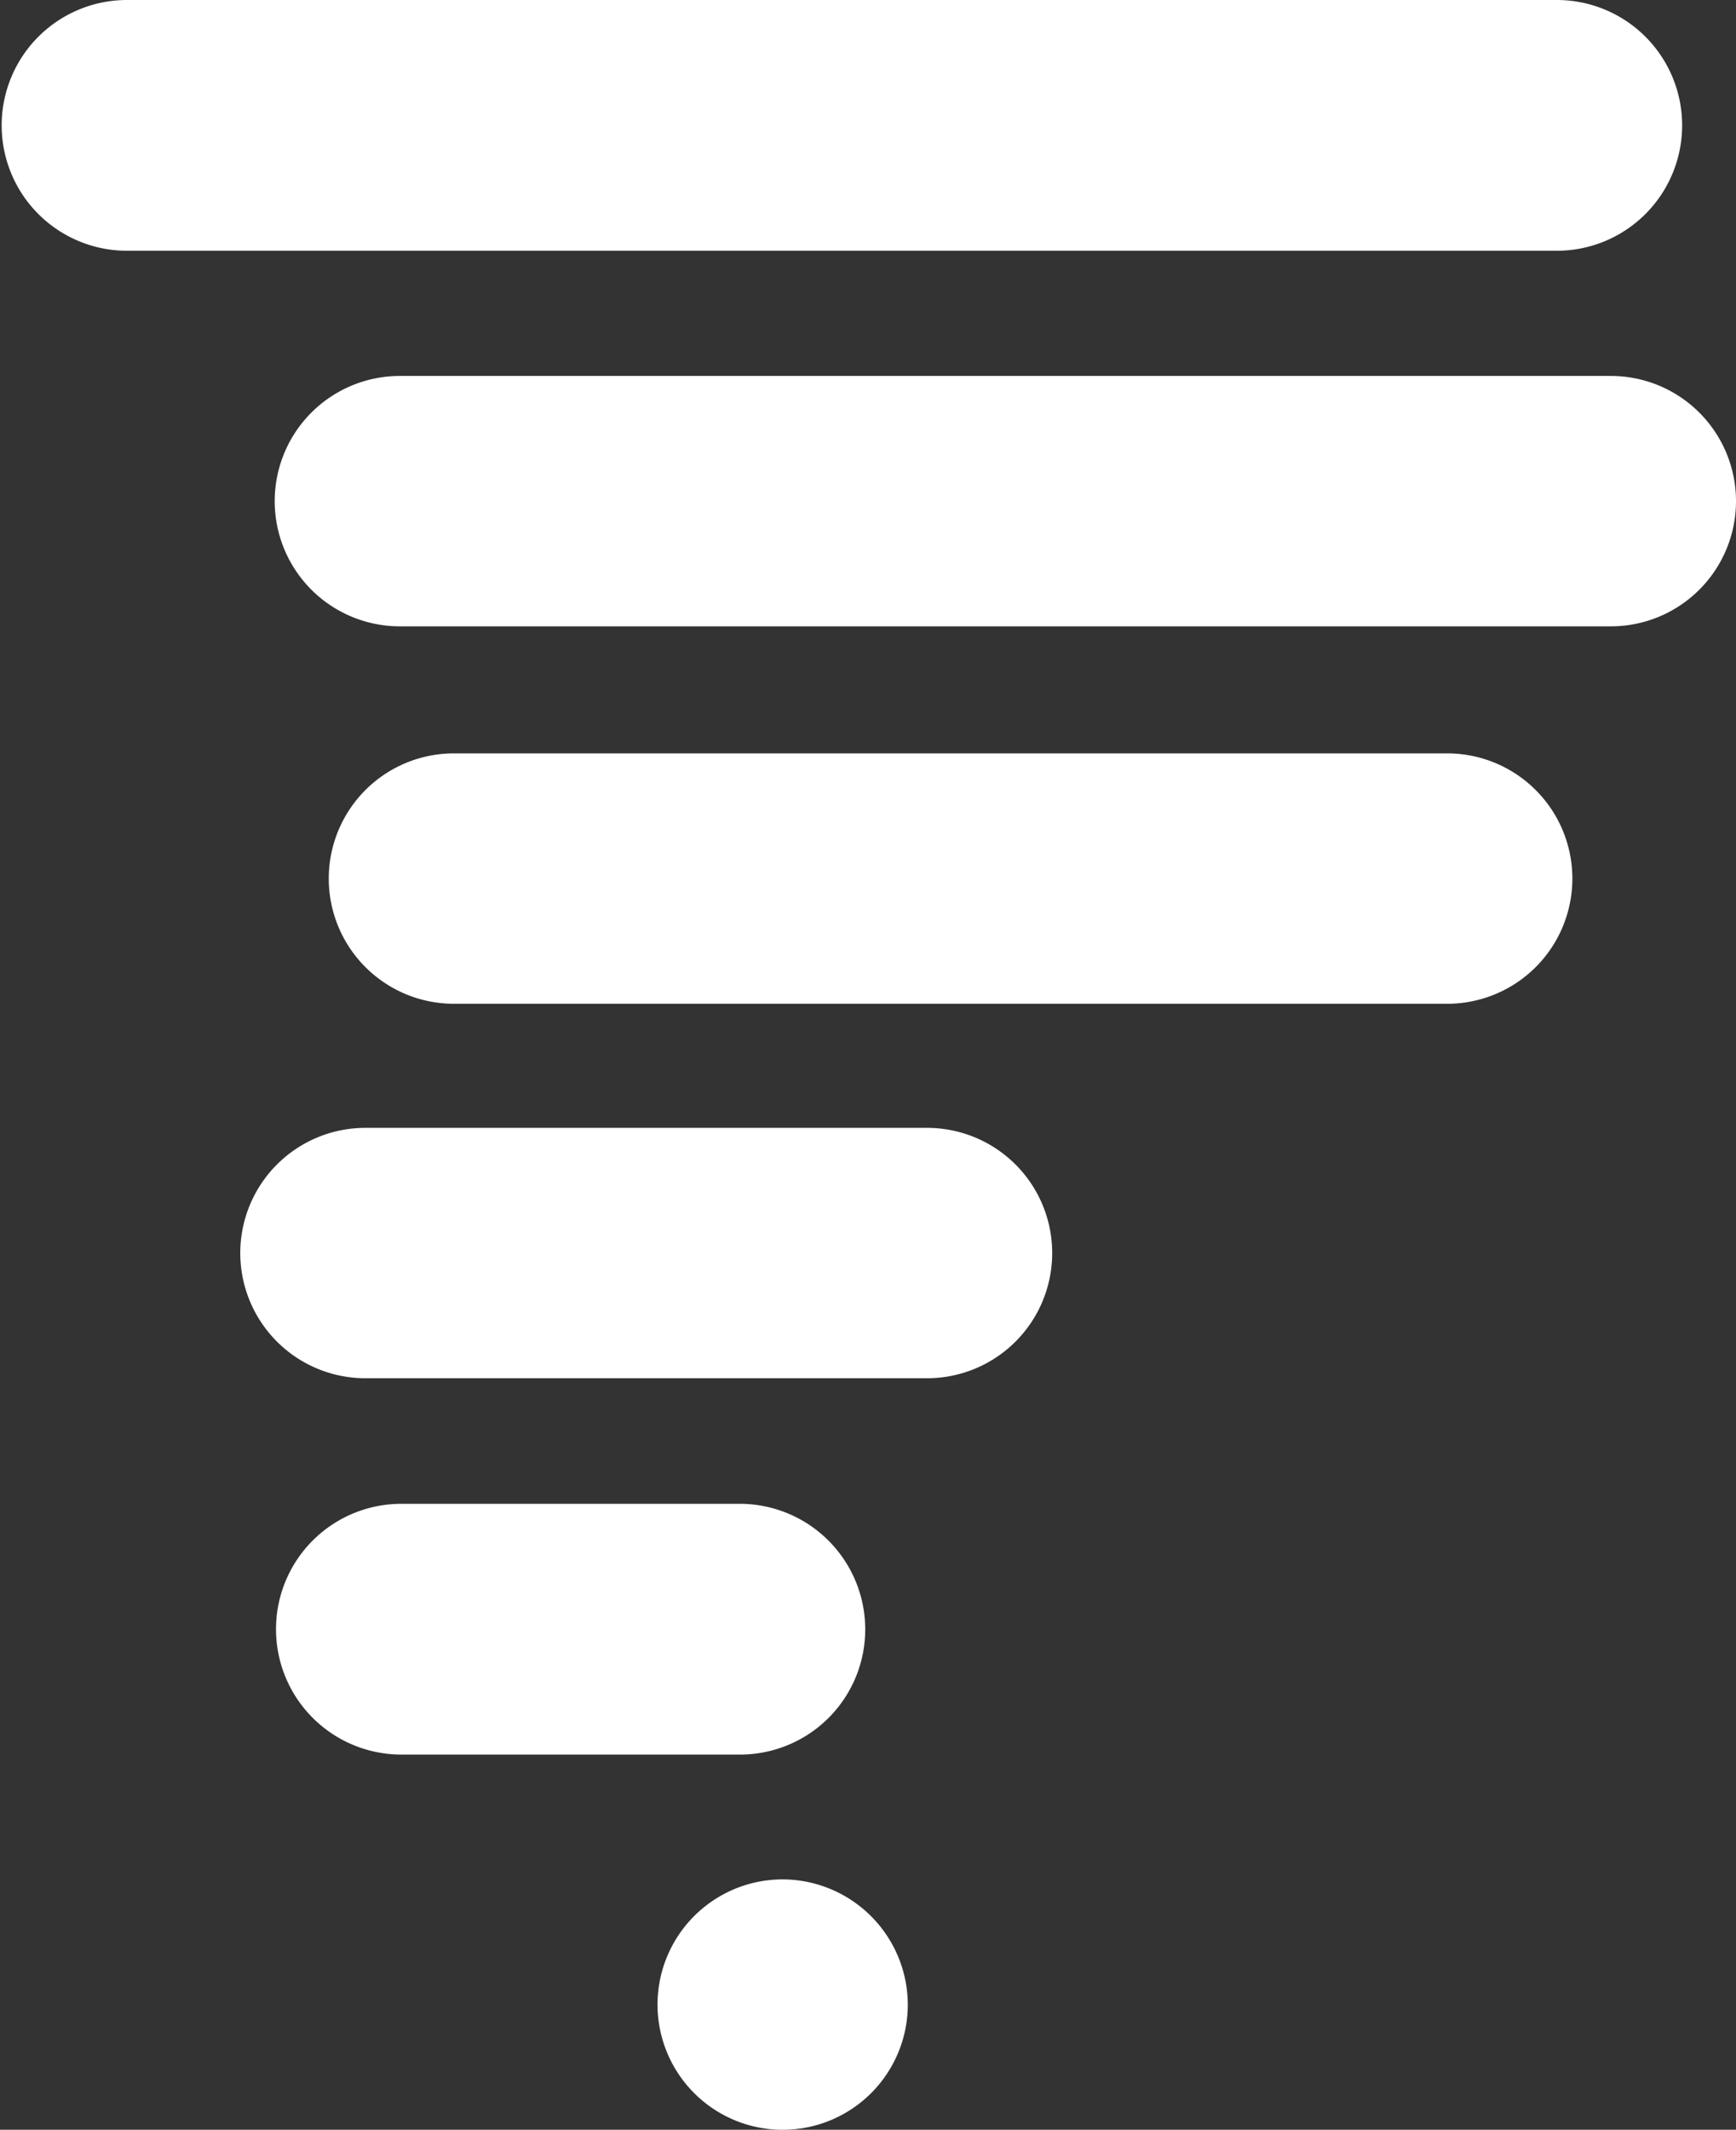 <svg xmlns="http://www.w3.org/2000/svg" width="46.89" height="57.5" viewBox="0 0 46.89 57.5"><rect x="0" y="0" width="46.89" height="57.5" fill="#333333" stroke="none"/><defs><style>.cls-1{isolation:isolate;}.cls-2,.cls-3{mix-blend-mode:multiply;}.cls-3{fill:#fff;}</style></defs><title>storm-distance-icon</title><g class="cls-1"><g id="Layer_1" data-name="Layer 1"><g class="cls-2"><path class="cls-3" d="M31.71,52.4a3.38,3.38,0,1,0,3.38,3.38A3.39,3.39,0,0,0,31.71,52.4Z" transform="translate(-10.57 -1.66)"/><path class="cls-3" d="M33.94,45.64a3.39,3.39,0,0,0-3.39-3.38H21.41a3.38,3.38,0,0,0,0,6.77h9.15A3.38,3.38,0,0,0,33.94,45.64Z" transform="translate(-10.57 -1.66)"/><path class="cls-3" d="M35.61,32.11H20.44a3.38,3.38,0,0,0,0,6.76H35.61A3.38,3.38,0,1,0,35.61,32.11Z" transform="translate(-10.57 -1.66)"/><path class="cls-3" d="M49.66,22H22.83a3.38,3.38,0,1,0,0,6.76H49.66A3.38,3.38,0,0,0,49.66,22Z" transform="translate(-10.57 -1.66)"/><path class="cls-3" d="M54.08,11.81H21.37a3.38,3.38,0,0,0,0,6.76H54.08A3.38,3.38,0,1,0,54.08,11.81Z" transform="translate(-10.57 -1.66)"/><path class="cls-3" d="M52.62,8.43a3.38,3.38,0,0,0,0-6.77H14a3.38,3.38,0,1,0,0,6.77H52.62Z" transform="translate(-10.57 -1.66)"/></g></g></g></svg>